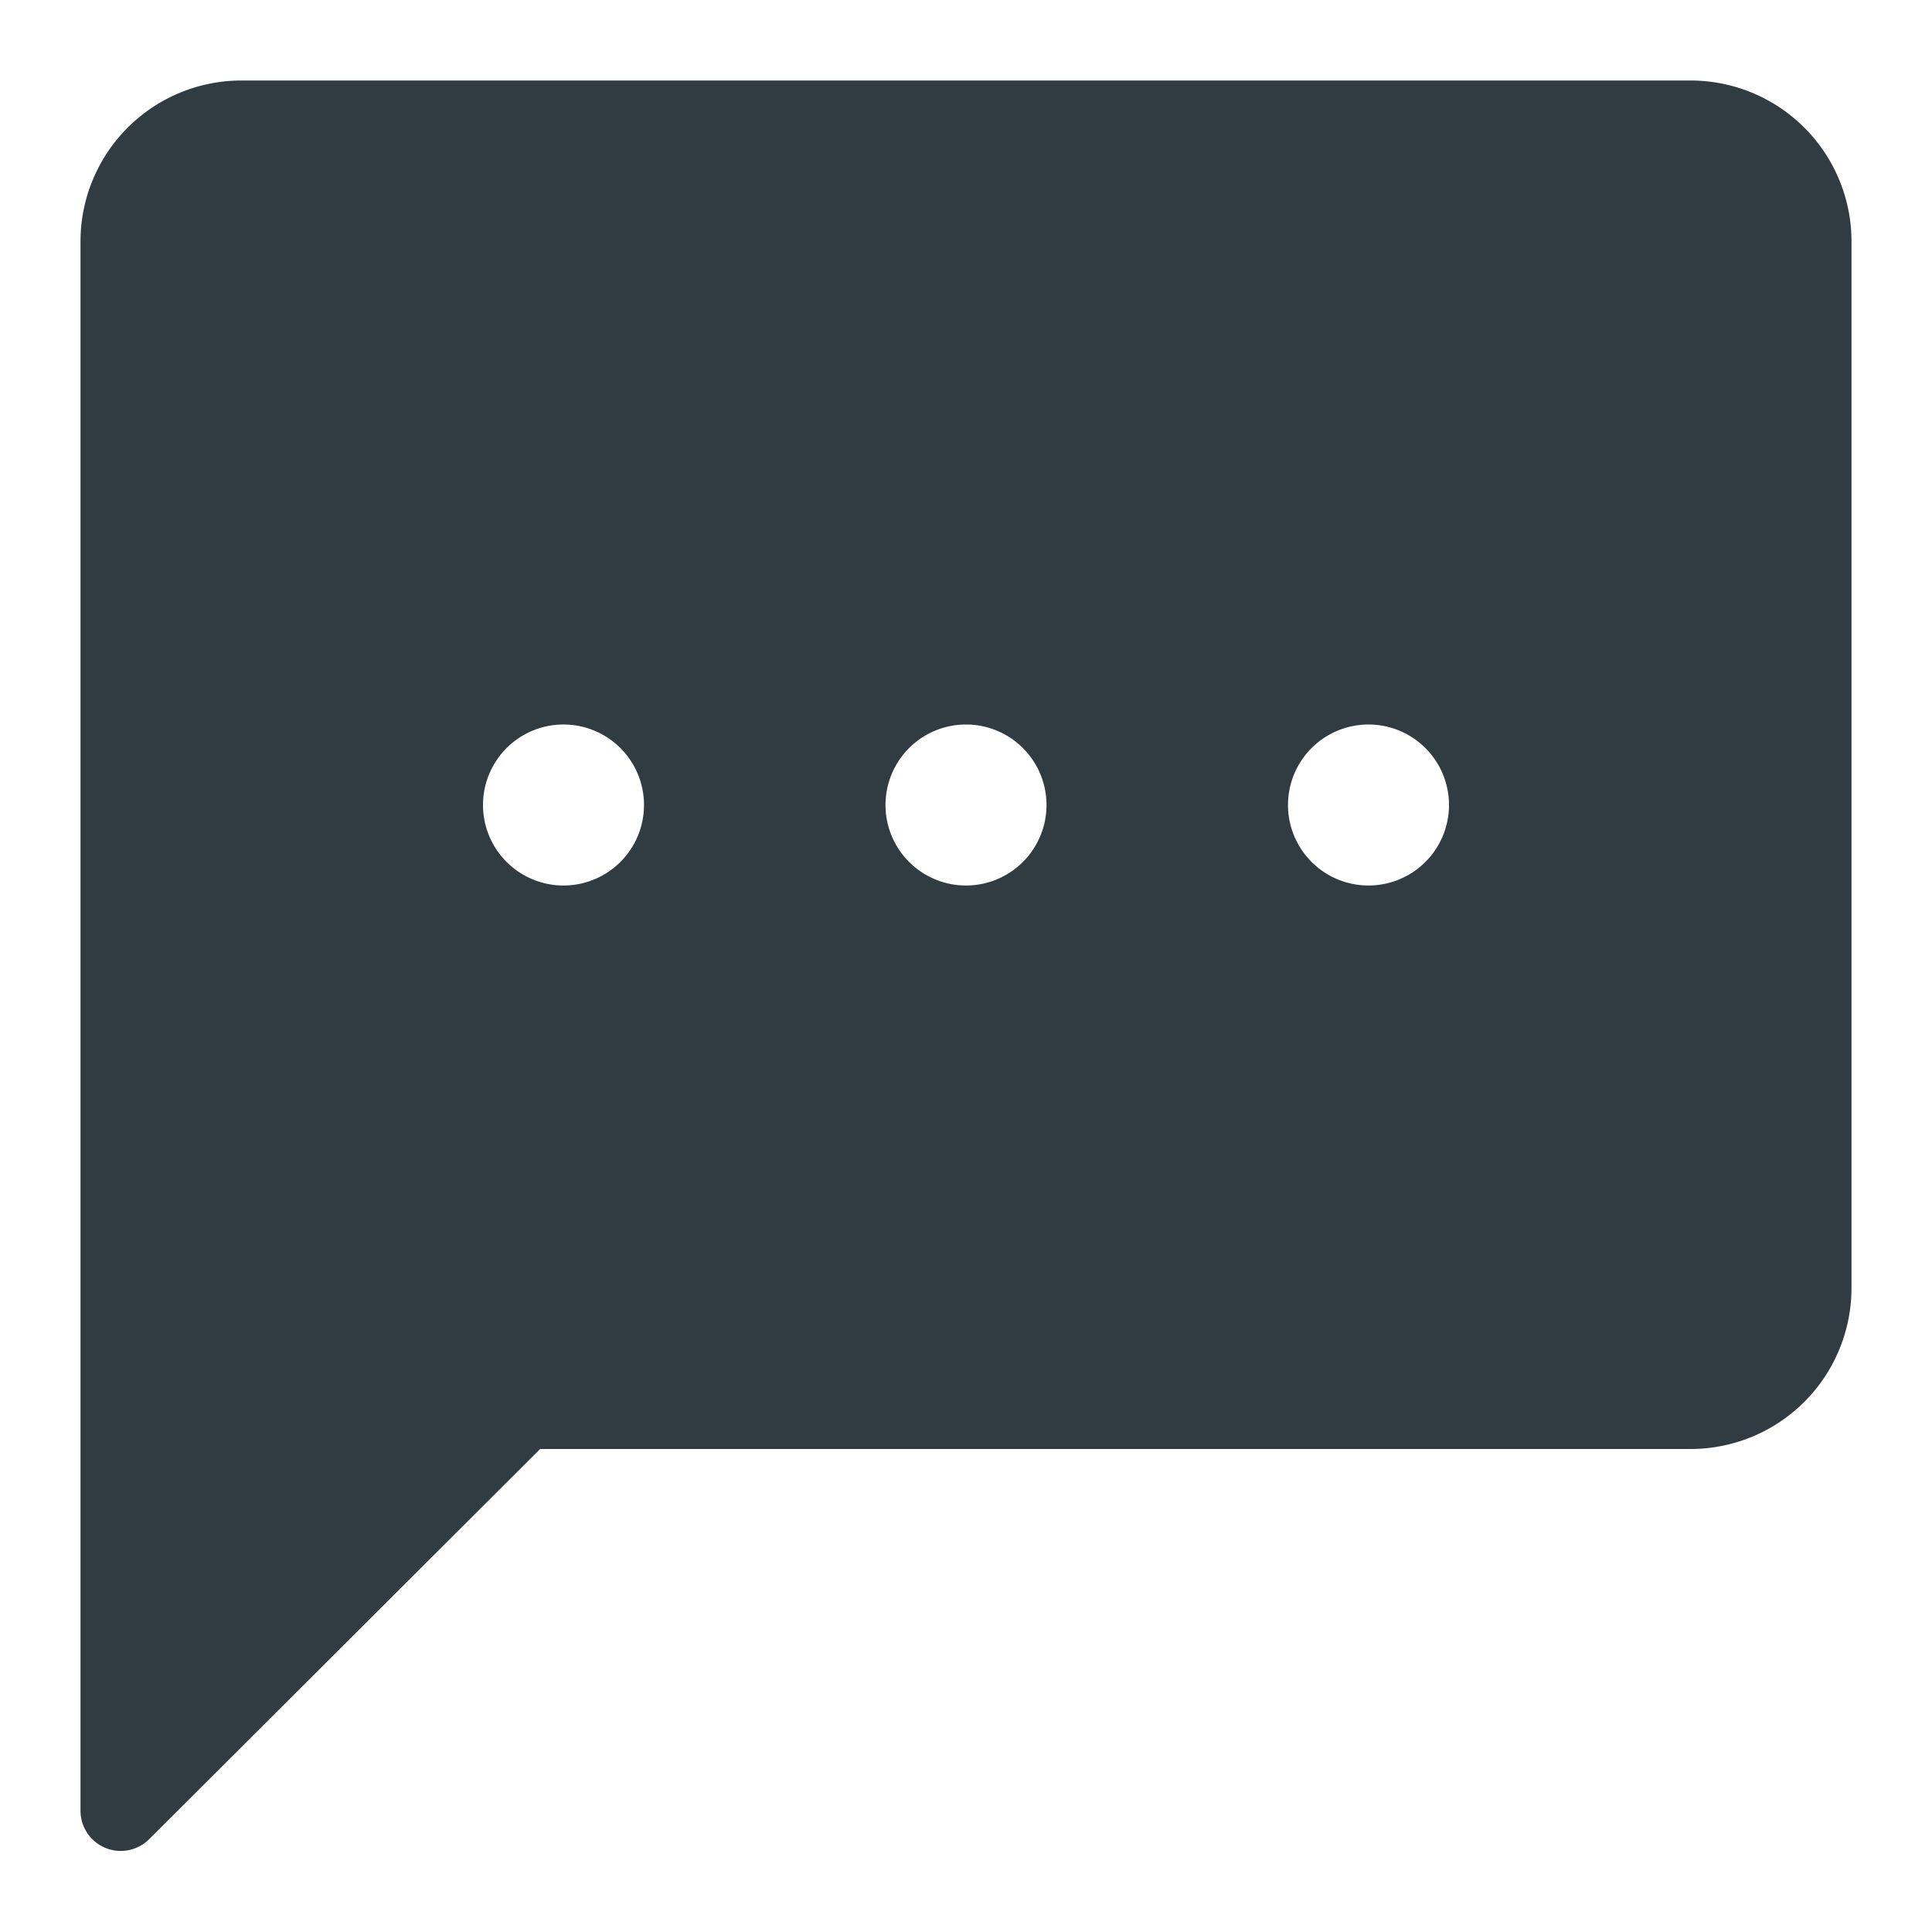 <svg xmlns="http://www.w3.org/2000/svg" viewBox="0 0 24 24">
  <title>Chat Bubble 13</title>
  <g id="Chat_Bubble_13" data-name="Chat Bubble 13">
    <path d="M21,1H3A2,2,0,0,0,1,3V22.5a.5.5,0,0,0,.85.35L6.71,18H21a2,2,0,0,0,2-2V3A2,2,0,0,0,21,1ZM7,11a1,1,0,1,1,1-1A1,1,0,0,1,7,11Zm5,0a1,1,0,1,1,1-1A1,1,0,0,1,12,11Zm5,0a1,1,0,1,1,1-1A1,1,0,0,1,17,11Z" style="fill: #303c42"/>
  </g>
</svg>
